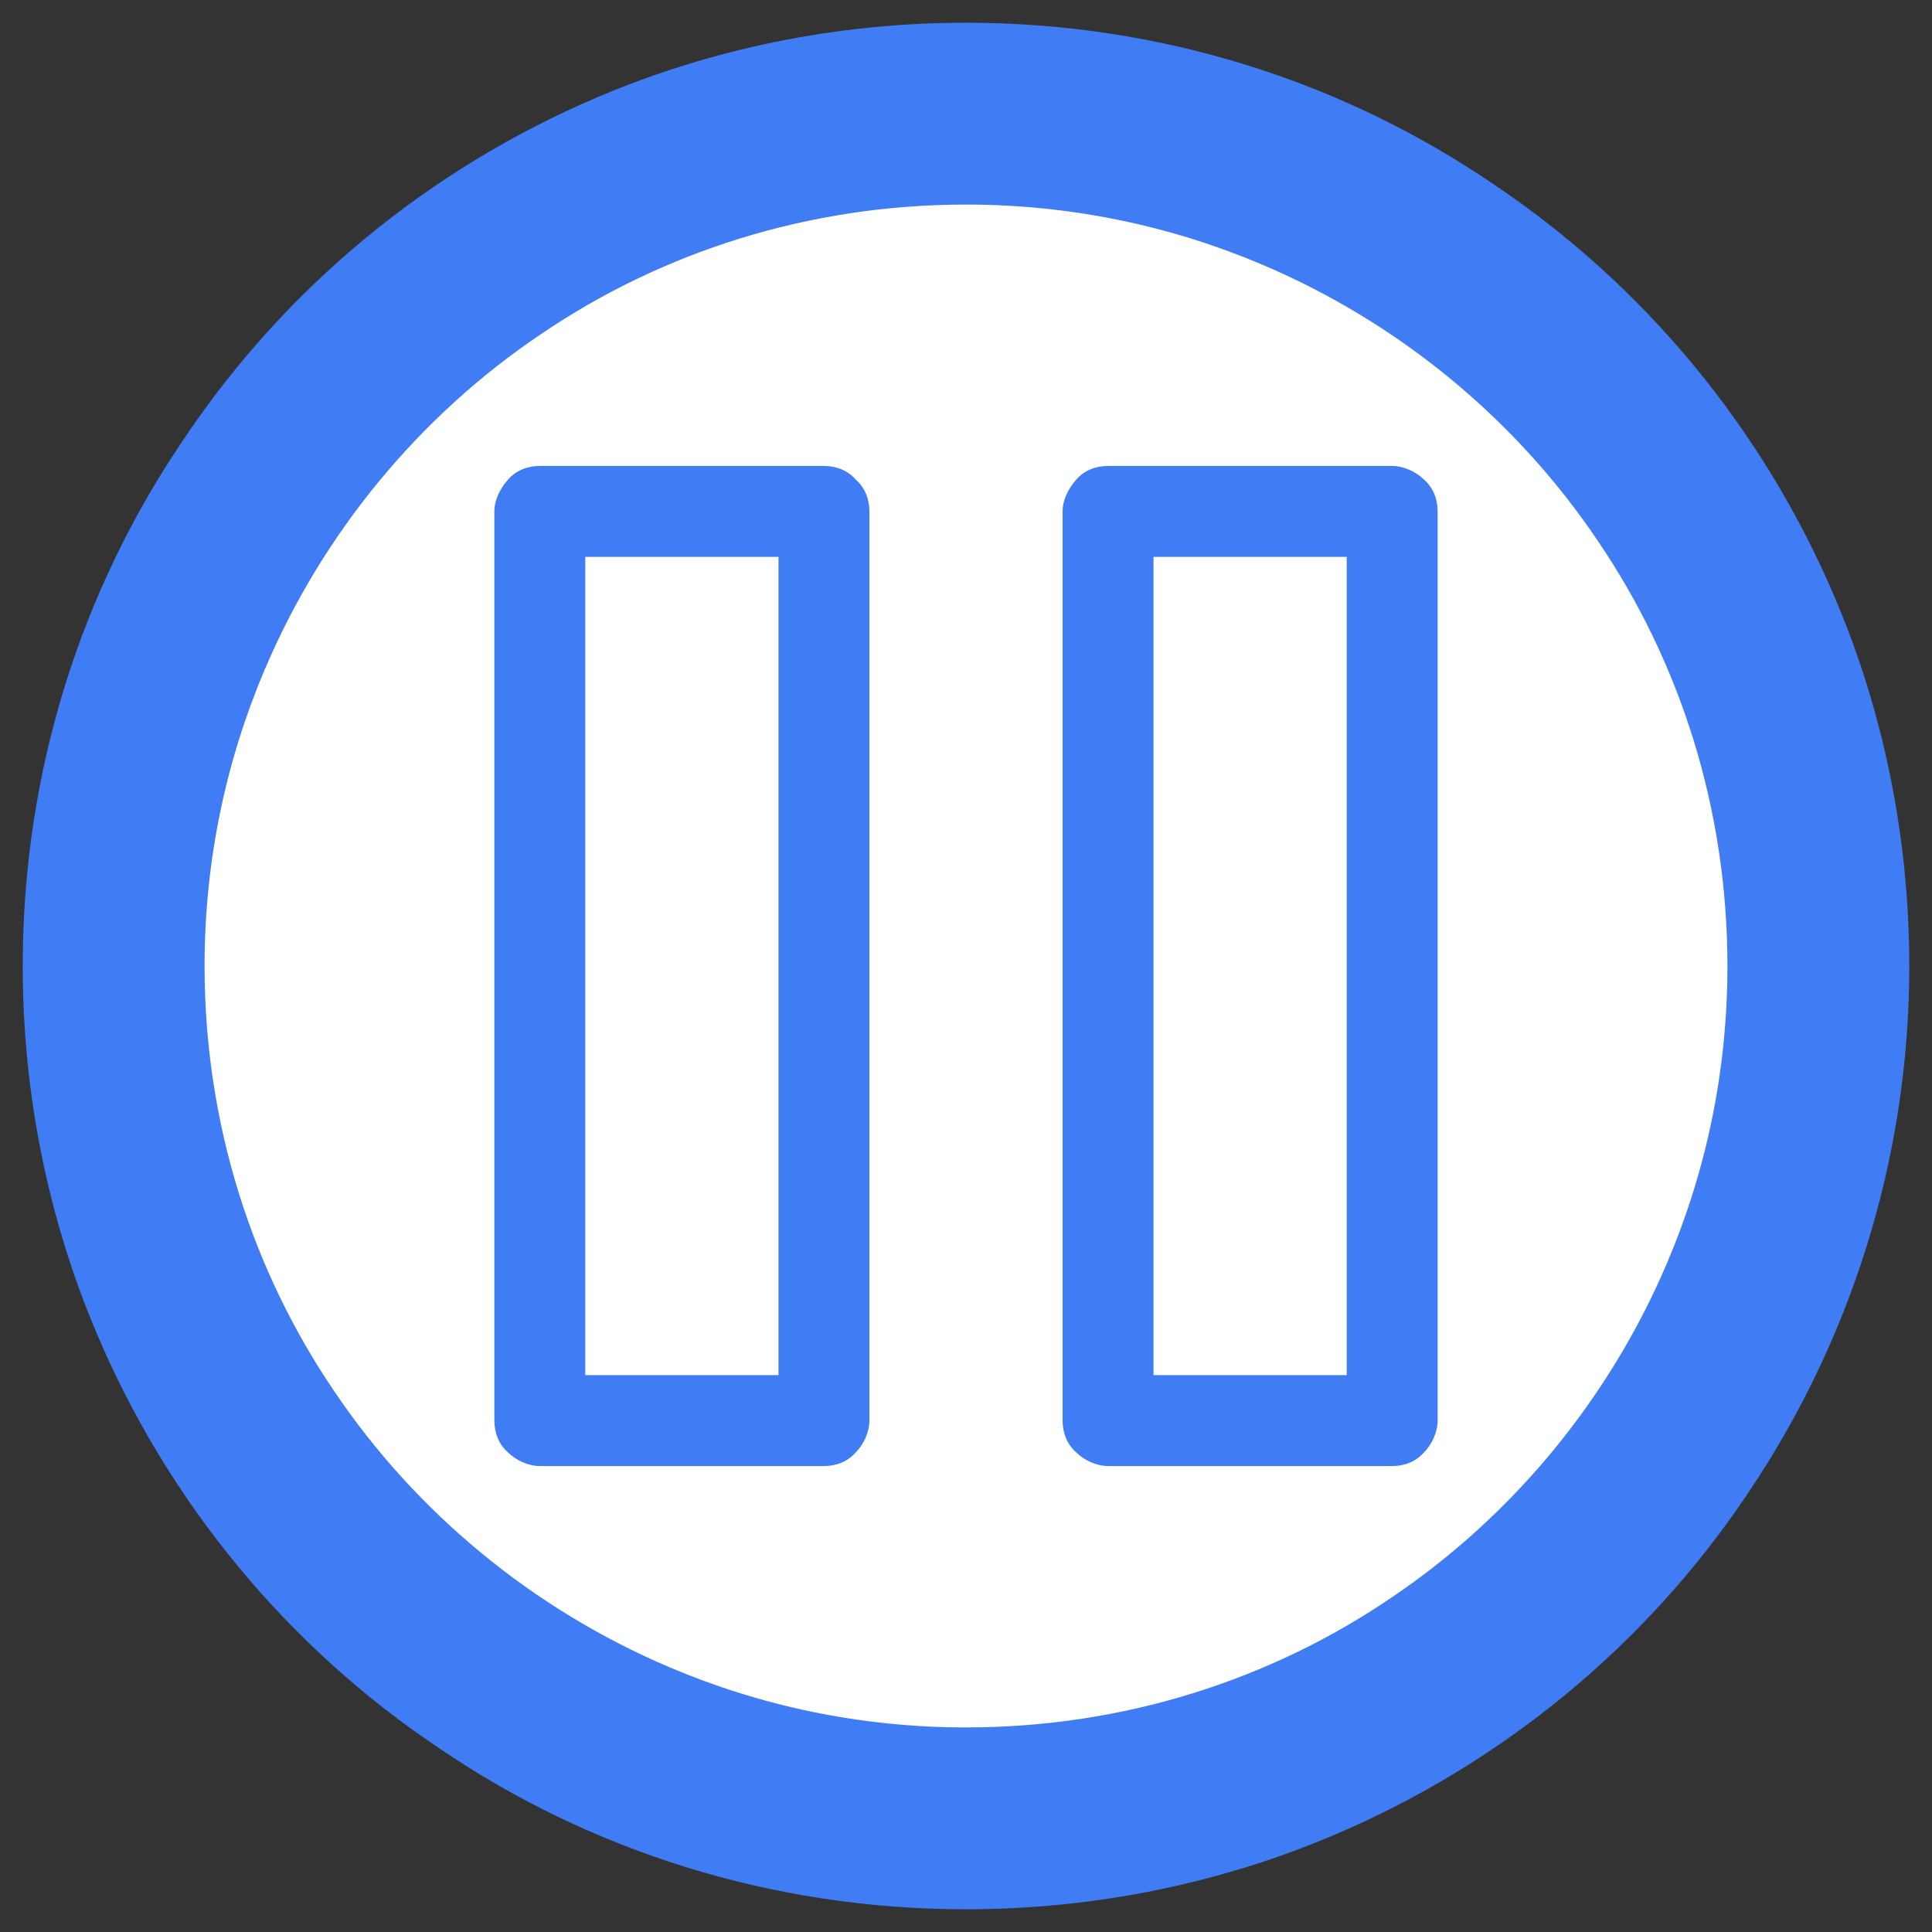 <?xml version="1.0" encoding="utf-8"?>
<!-- Generator: Adobe Illustrator 18.0.0, SVG Export Plug-In . SVG Version: 6.00 Build 0)  -->
<!DOCTYPE svg PUBLIC "-//W3C//DTD SVG 1.1//EN" "http://www.w3.org/Graphics/SVG/1.1/DTD/svg11.dtd">
<svg version="1.1" id="Layer_1" xmlns="http://www.w3.org/2000/svg" x="0px" y="0px"
     viewBox="0 0 170 170" enable-background="new 0 0 170 170" xml:space="preserve">
<rect x="0" y="0" width="170" height="170" fill="#333333" stroke="none"/>
<circle fill="#FFFFFF" cx="85" cy="85" r="75"/>
    <g>
	<path fill="#407DF4" d="M72.5,41h-25c-1.1,0-2.1,0.4-2.8,1.2s-1.2,1.8-1.2,2.8v80c0,1.1,0.4,2.1,1.2,2.8c0.7,0.7,1.8,1.2,2.8,1.2
		h25c1.1,0,2.1-0.4,2.8-1.2c0.7-0.7,1.2-1.8,1.2-2.8V45c0-1.1-0.4-2.1-1.2-2.8C74.6,41.4,73.6,41,72.5,41z M68.5,121h-17l0-72h17
		V121z"/>
        <path fill="#407DF4" d="M125.3,42.2c-0.7-0.7-1.8-1.2-2.8-1.2h-25c-1.1,0-2.1,0.4-2.8,1.2s-1.2,1.8-1.2,2.8v80
		c0,1.1,0.4,2.1,1.2,2.8c0.7,0.7,1.8,1.2,2.8,1.2h25c1.1,0,2.1-0.4,2.8-1.2c0.7-0.7,1.2-1.8,1.2-2.8V45
		C126.5,43.9,126.1,42.9,125.3,42.2z M118.5,121h-17l0-72h17V121z"/>
</g>
    <path fill="#407DF4" d="M160,85h8c0-11.4-2.3-22.4-6.5-32.3c-6.3-14.9-16.8-27.6-30.1-36.5C118.2,7.2,102.2,2,85,2
	C73.6,2,62.6,4.3,52.7,8.5c-14.9,6.3-27.6,16.8-36.5,30.1C7.2,51.8,2,67.8,2,85c0,11.4,2.3,22.4,6.5,32.3
	c6.3,14.9,16.8,27.6,30.1,36.5C51.8,162.8,67.8,168,85,168c11.4,0,22.4-2.3,32.3-6.5c14.9-6.3,27.6-16.8,36.5-30.1
	c8.9-13.2,14.2-29.2,14.2-46.4H160h-8c0,9.3-1.9,18.1-5.3,26.1c-5.1,12-13.6,22.3-24.3,29.5C111.8,147.8,98.9,152,85,152
	c-9.3,0-18.1-1.9-26.1-5.3c-12-5.1-22.3-13.6-29.5-24.3C22.2,111.8,18,98.9,18,85c0-9.3,1.9-18.1,5.3-26.1
	c5.1-12,13.6-22.3,24.3-29.5C58.2,22.2,71.1,18,85,18c9.3,0,18.1,1.9,26.1,5.3c12,5.1,22.3,13.6,29.5,24.3
	C147.8,58.2,152,71.1,152,85H160z"/>
</svg>
